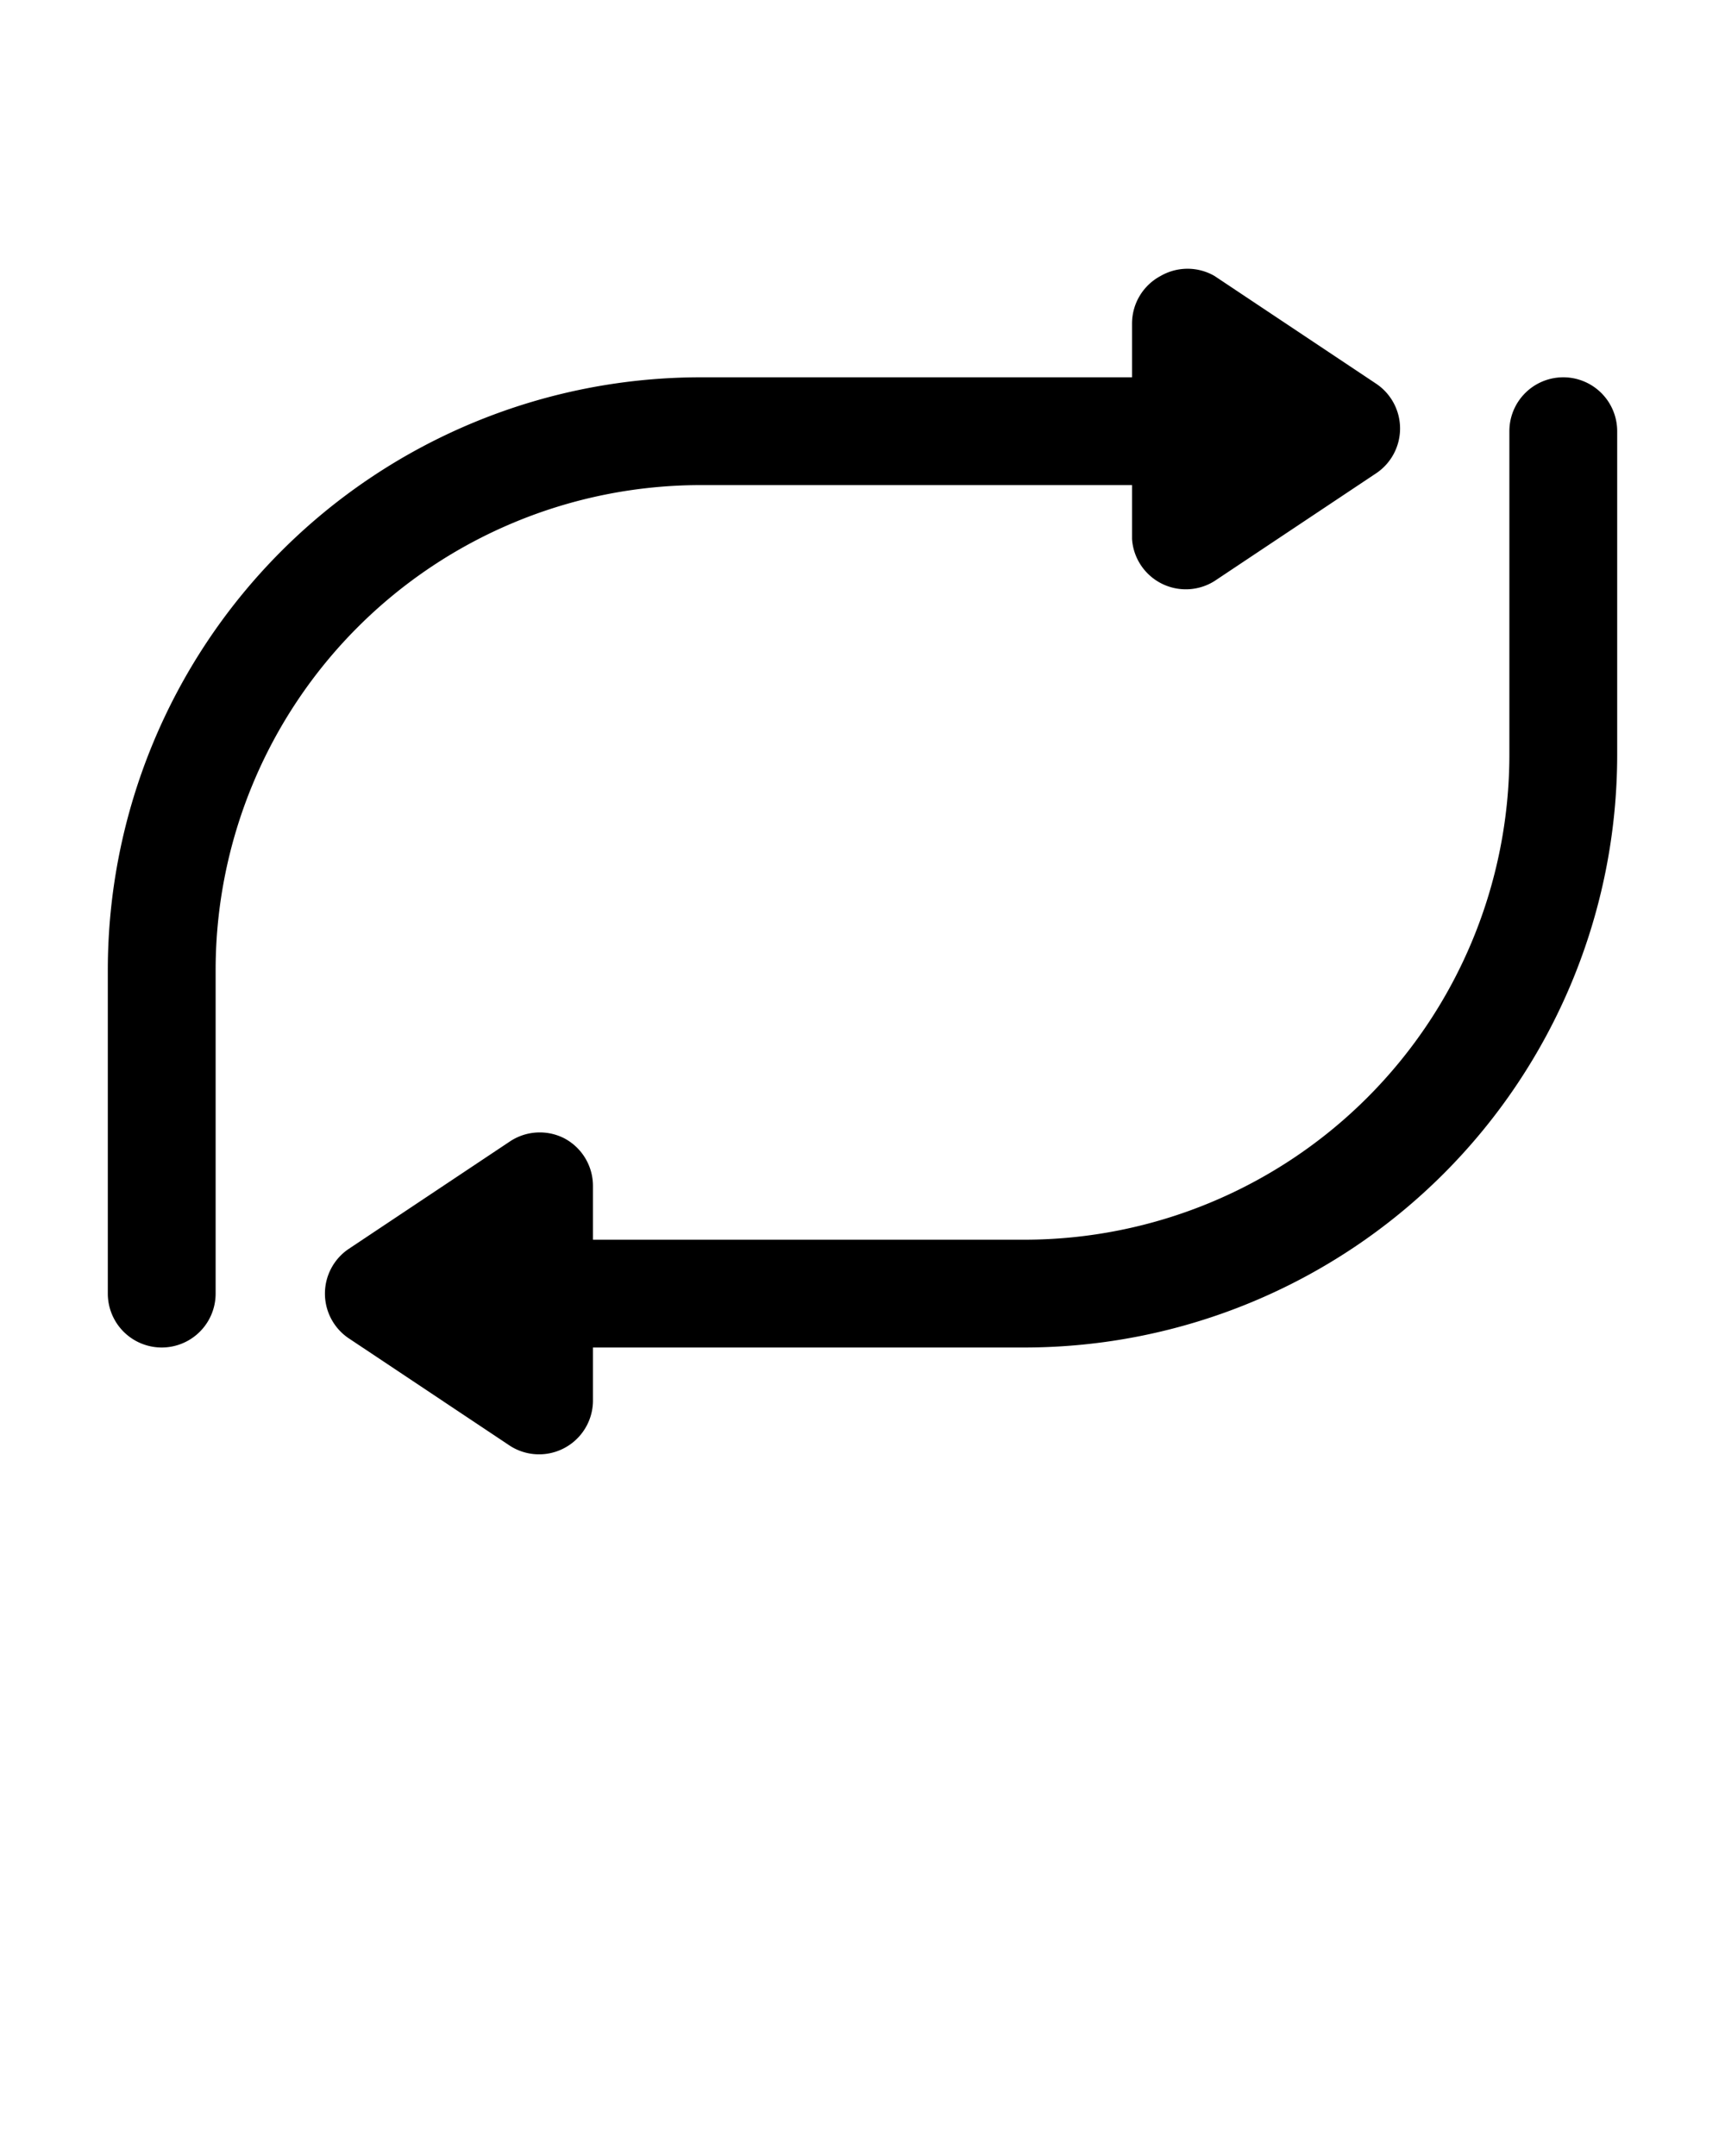 <svg xmlns="http://www.w3.org/2000/svg" viewBox="0 0 32 40" x="0px" y="0px"><title>loop</title><g data-name="loop, repeat"><path d="M4,18v6a1,1,0,0,1-2,0V18A11,11,0,0,1,13,7h8V6a1,1,0,0,1,.53-.88,1,1,0,0,1,1,0l3,2a1,1,0,0,1,0,1.66l-3,2A1,1,0,0,1,21,10V9H13A9,9,0,0,0,4,18ZM29,7a1,1,0,0,0-1,1v6a9,9,0,0,1-9,9H11V22a1,1,0,0,0-.53-.88,1,1,0,0,0-1,.05l-3,2a1,1,0,0,0,0,1.66l3,2A1,1,0,0,0,11,26V25h8A11,11,0,0,0,30,14V8A1,1,0,0,0,29,7Z"/></g></svg>
